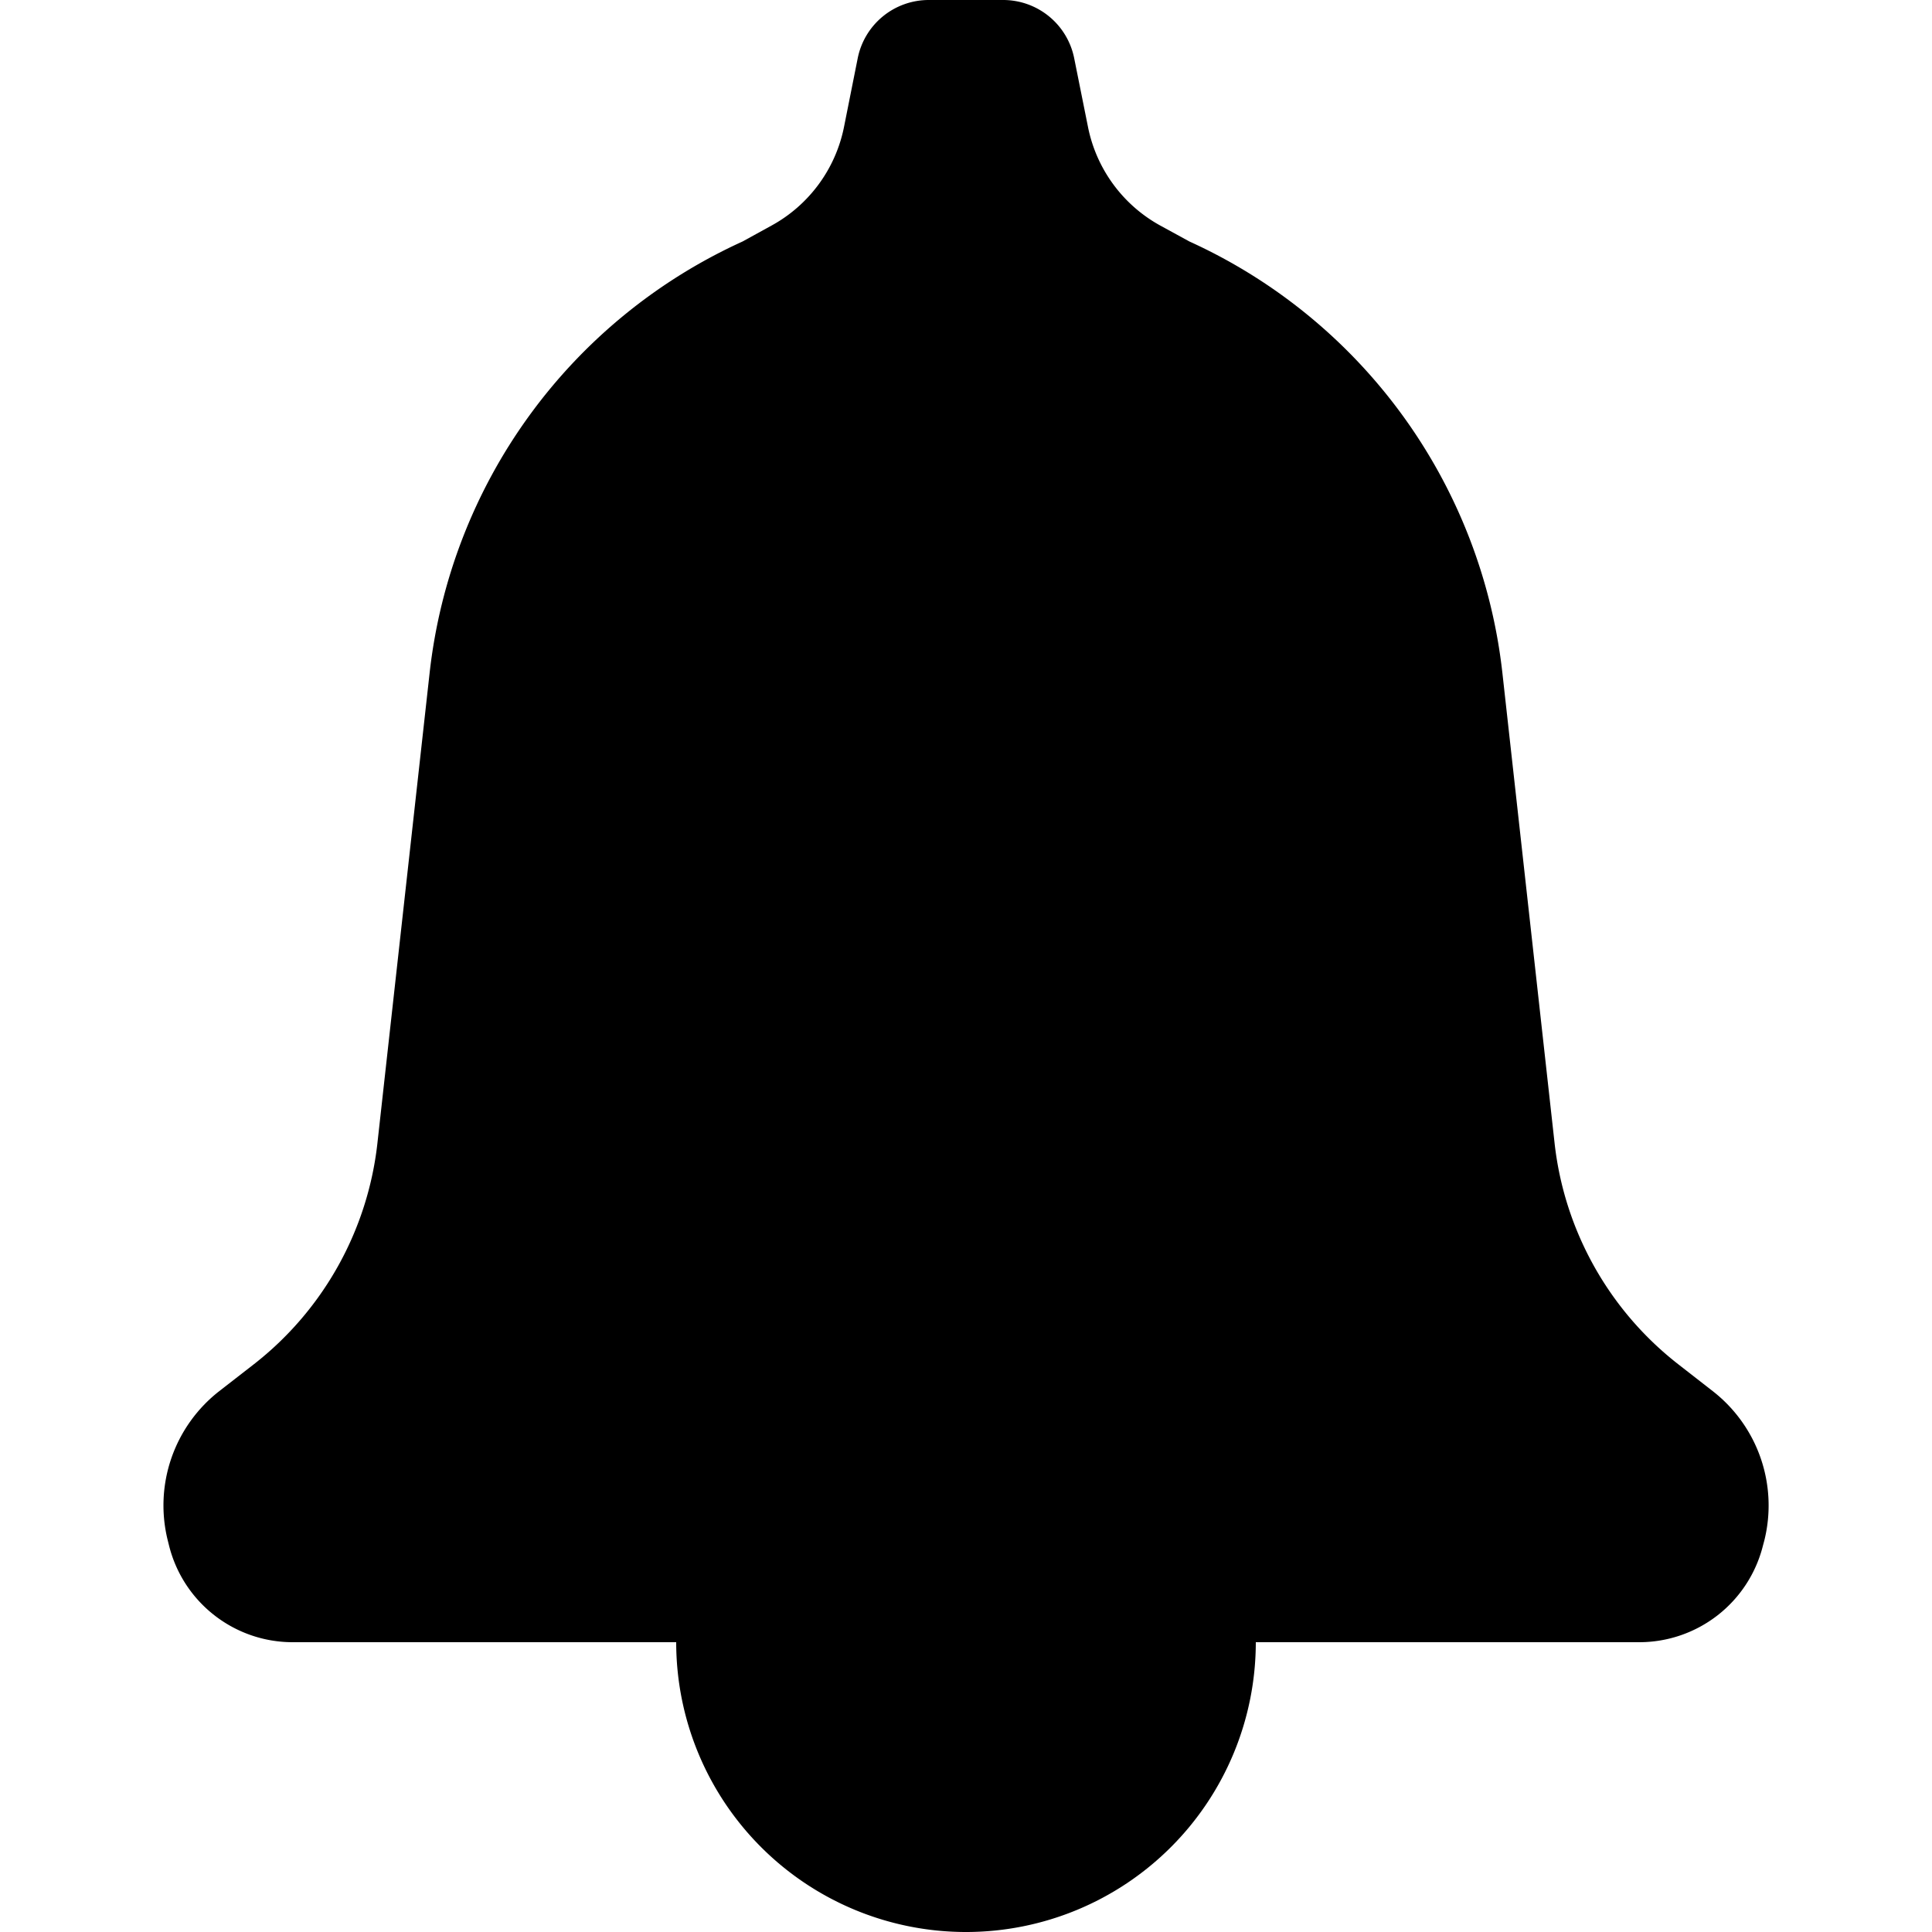 <svg xmlns="http://www.w3.org/2000/svg" width="20" height="20" viewBox="0 0 20 20" overflow="visible"><path data-lego="react" d="M9.615 0a.75.75 0 0 0-.736.603l-.142.712a1.5 1.5 0 0 1-.75 1.02l-.3.165a5.586 5.586 0 0 0-3.24 4.47l-.54 4.864a3.375 3.375 0 0 1-1.282 2.291l-.354.275a1.5 1.5 0 0 0-.534 1.548L1.75 16c.147.588.675 1 1.28 1h13.94a1.32 1.32 0 0 0 1.28-1l.014-.052a1.5 1.5 0 0 0-.535-1.548l-.353-.275a3.375 3.375 0 0 1-1.283-2.291l-.54-4.865a5.586 5.586 0 0 0-3.24-4.469l-.3-.164a1.5 1.5 0 0 1-.75-1.021L11.12.603A.75.75 0 0 0 10.385 0h-.77z" class="notifier__bell"></path><path data-lego="react" d="M10 20a3 3 0 0 0 3-3c0-1.657-1.5 0-3-17-1.5 17-3 15.343-3 17a3 3 0 0 0 3 3z" class="notifier__clapper"></path></svg>
